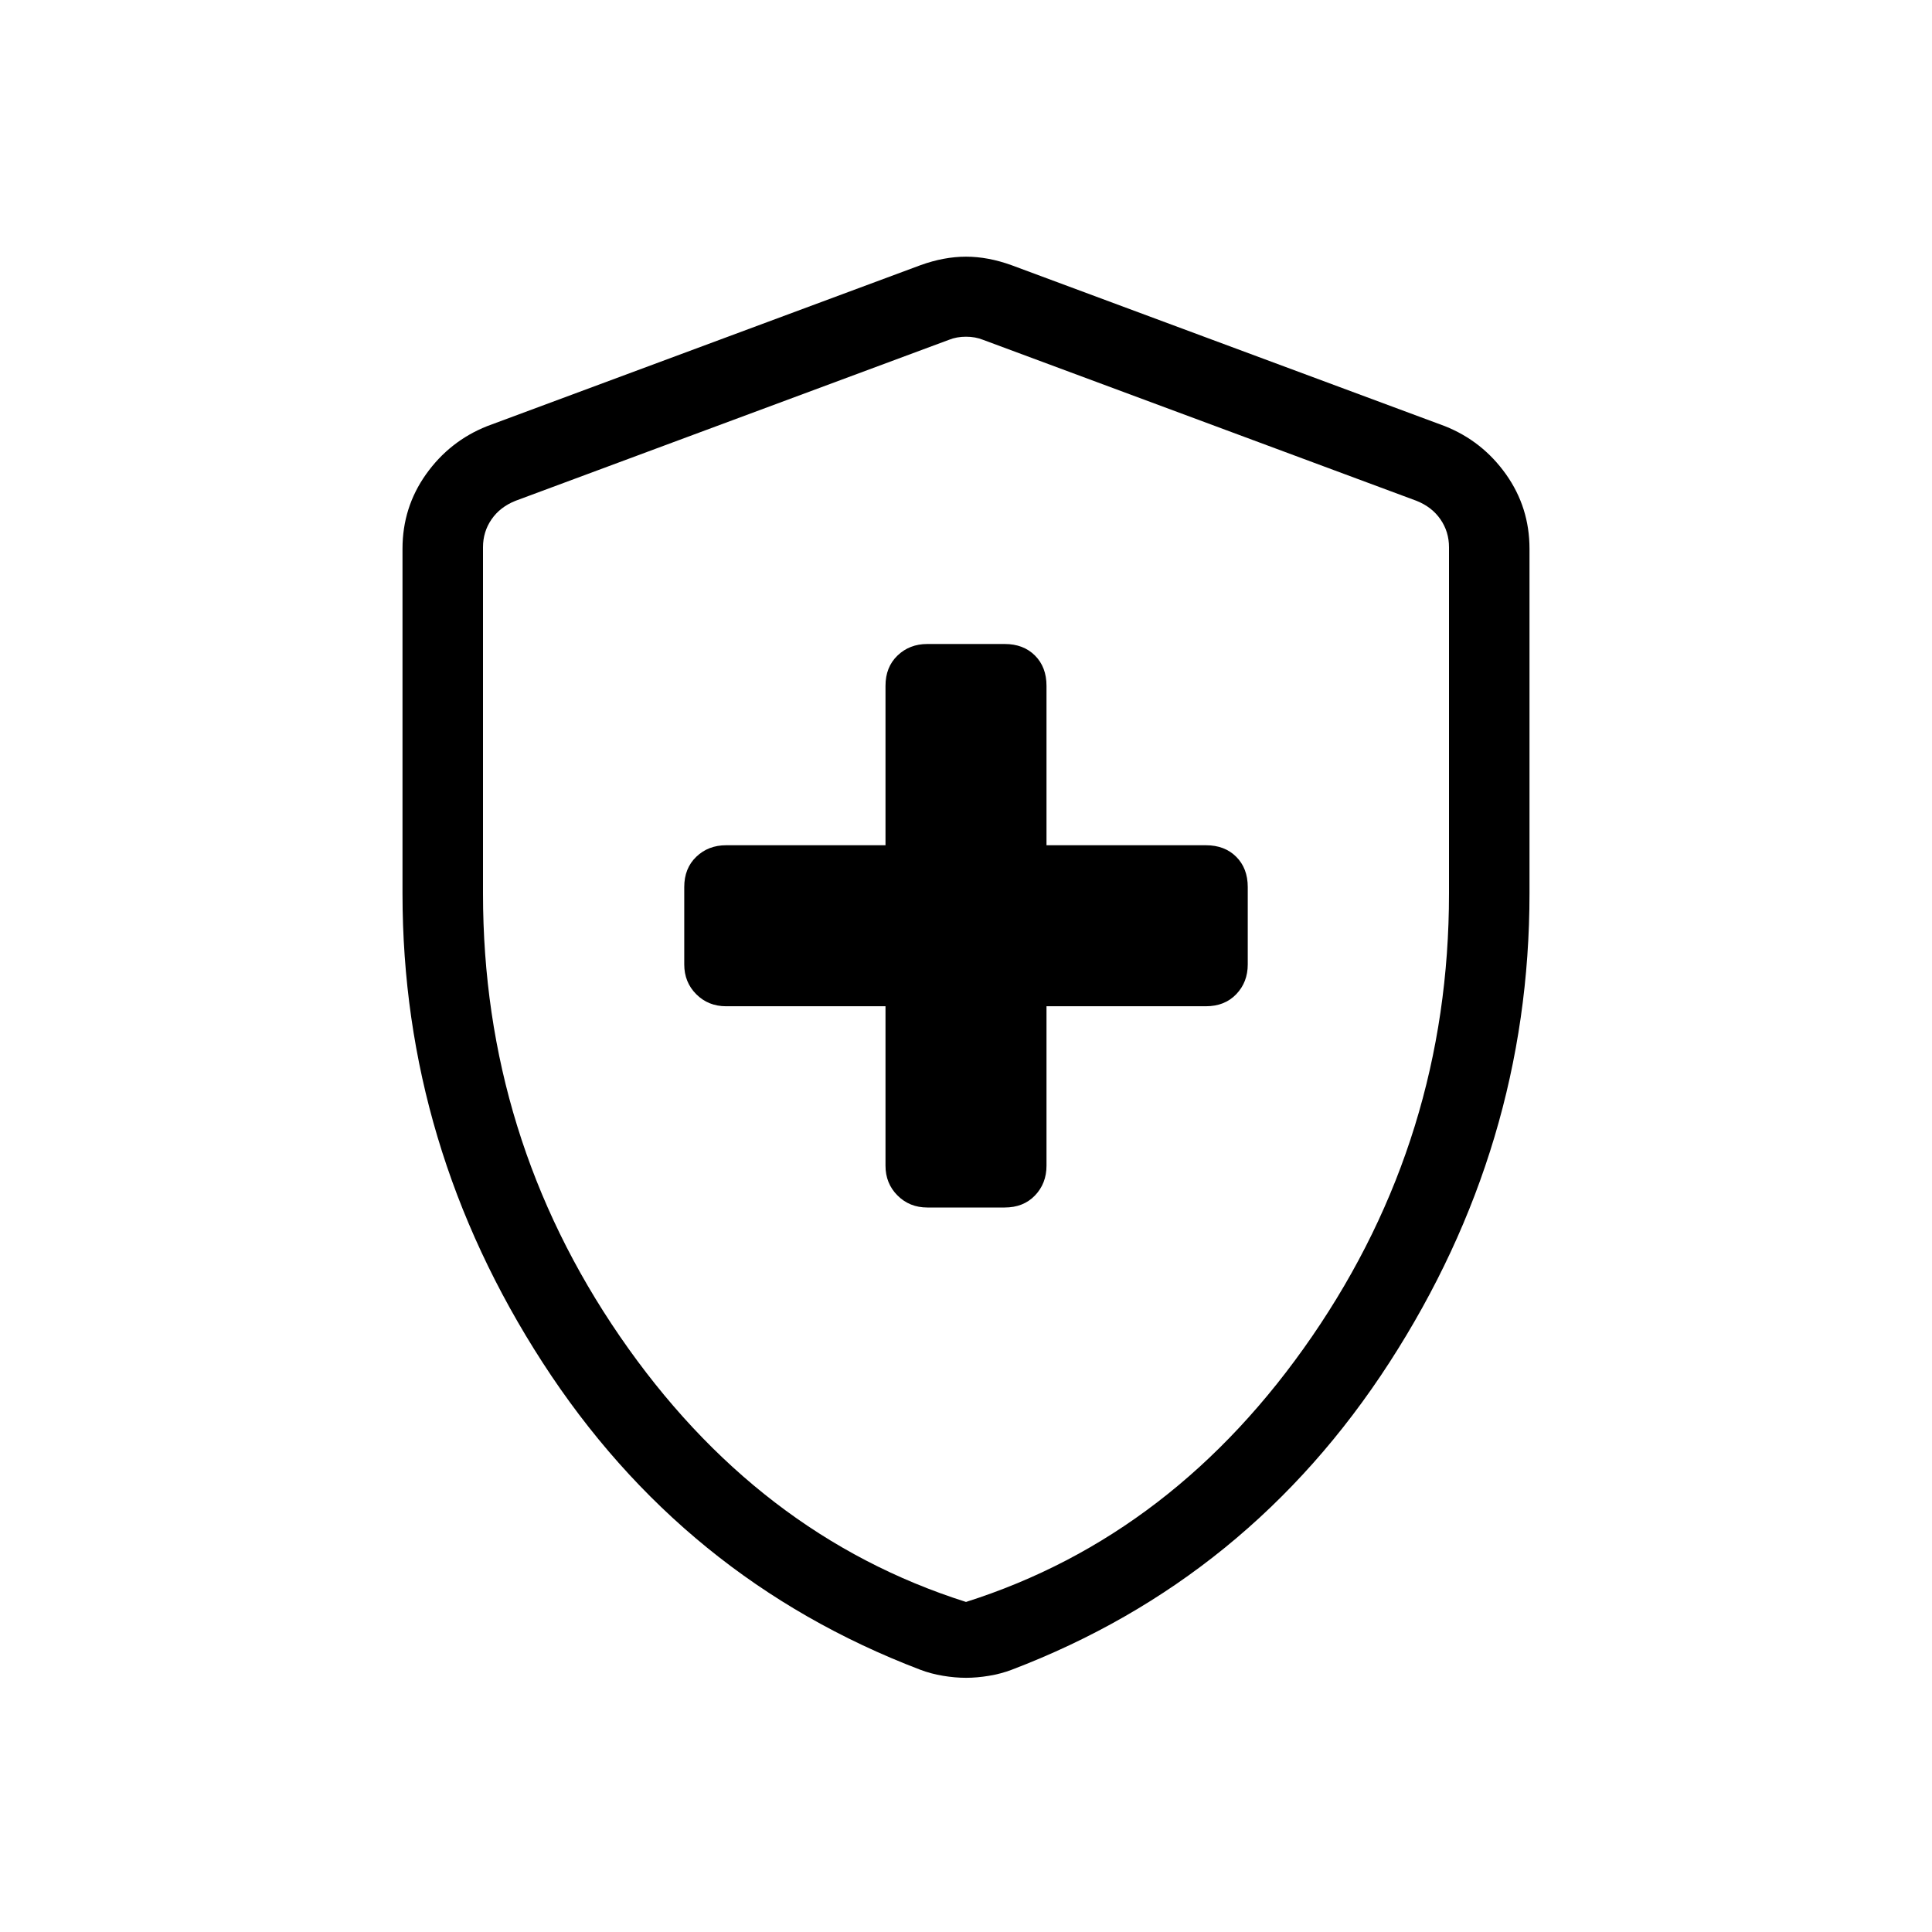 <svg viewBox="0 -960 960 960"><path d="M440-460v79.23q0 8.83 5.97 14.8 5.97 5.97 14.8 5.97h38.46q9.31 0 15.04-5.97 5.73-5.97 5.73-14.8V-460h79.23q9.31 0 15.04-5.97 5.73-5.97 5.73-14.8v-38.46q0-9.31-5.73-15.04-5.73-5.73-15.04-5.73H520v-79.23q0-9.31-5.73-15.04-5.73-5.73-15.04-5.73h-38.46q-8.83 0-14.8 5.73-5.97 5.73-5.97 15.04V-540h-79.23q-8.83 0-14.8 5.73-5.97 5.73-5.97 15.04v38.46q0 8.83 5.97 14.8 5.97 5.97 14.8 5.97H440Zm40 333.69q-5.46 0-11.46-1-6-1-11.25-3-118.06-45-187.67-152.65Q200-390.62 200-516v-171.31q0-20.58 11.71-37.05 11.71-16.46 30.29-23.87l215.38-80q11.7-4.23 22.62-4.23 10.92 0 22.62 4.23l215.38 80q18.58 7.41 30.29 23.87Q760-707.89 760-687.31V-516q0 125.38-69.62 233.04-69.61 107.65-187.67 152.65-5.25 2-11.25 3t-11.46 1Zm0-37.69q104-33 172-132t68-220v-172.08q0-7.69-4.23-13.84-4.23-6.16-11.92-9.23l-215.39-80q-3.84-1.54-8.46-1.54-4.62 0-8.46 1.54l-215.39 80q-7.69 3.07-11.92 9.23-4.23 6.15-4.23 13.84V-516q0 121 68 220t172 132Zm0-314.46Z"/></svg>